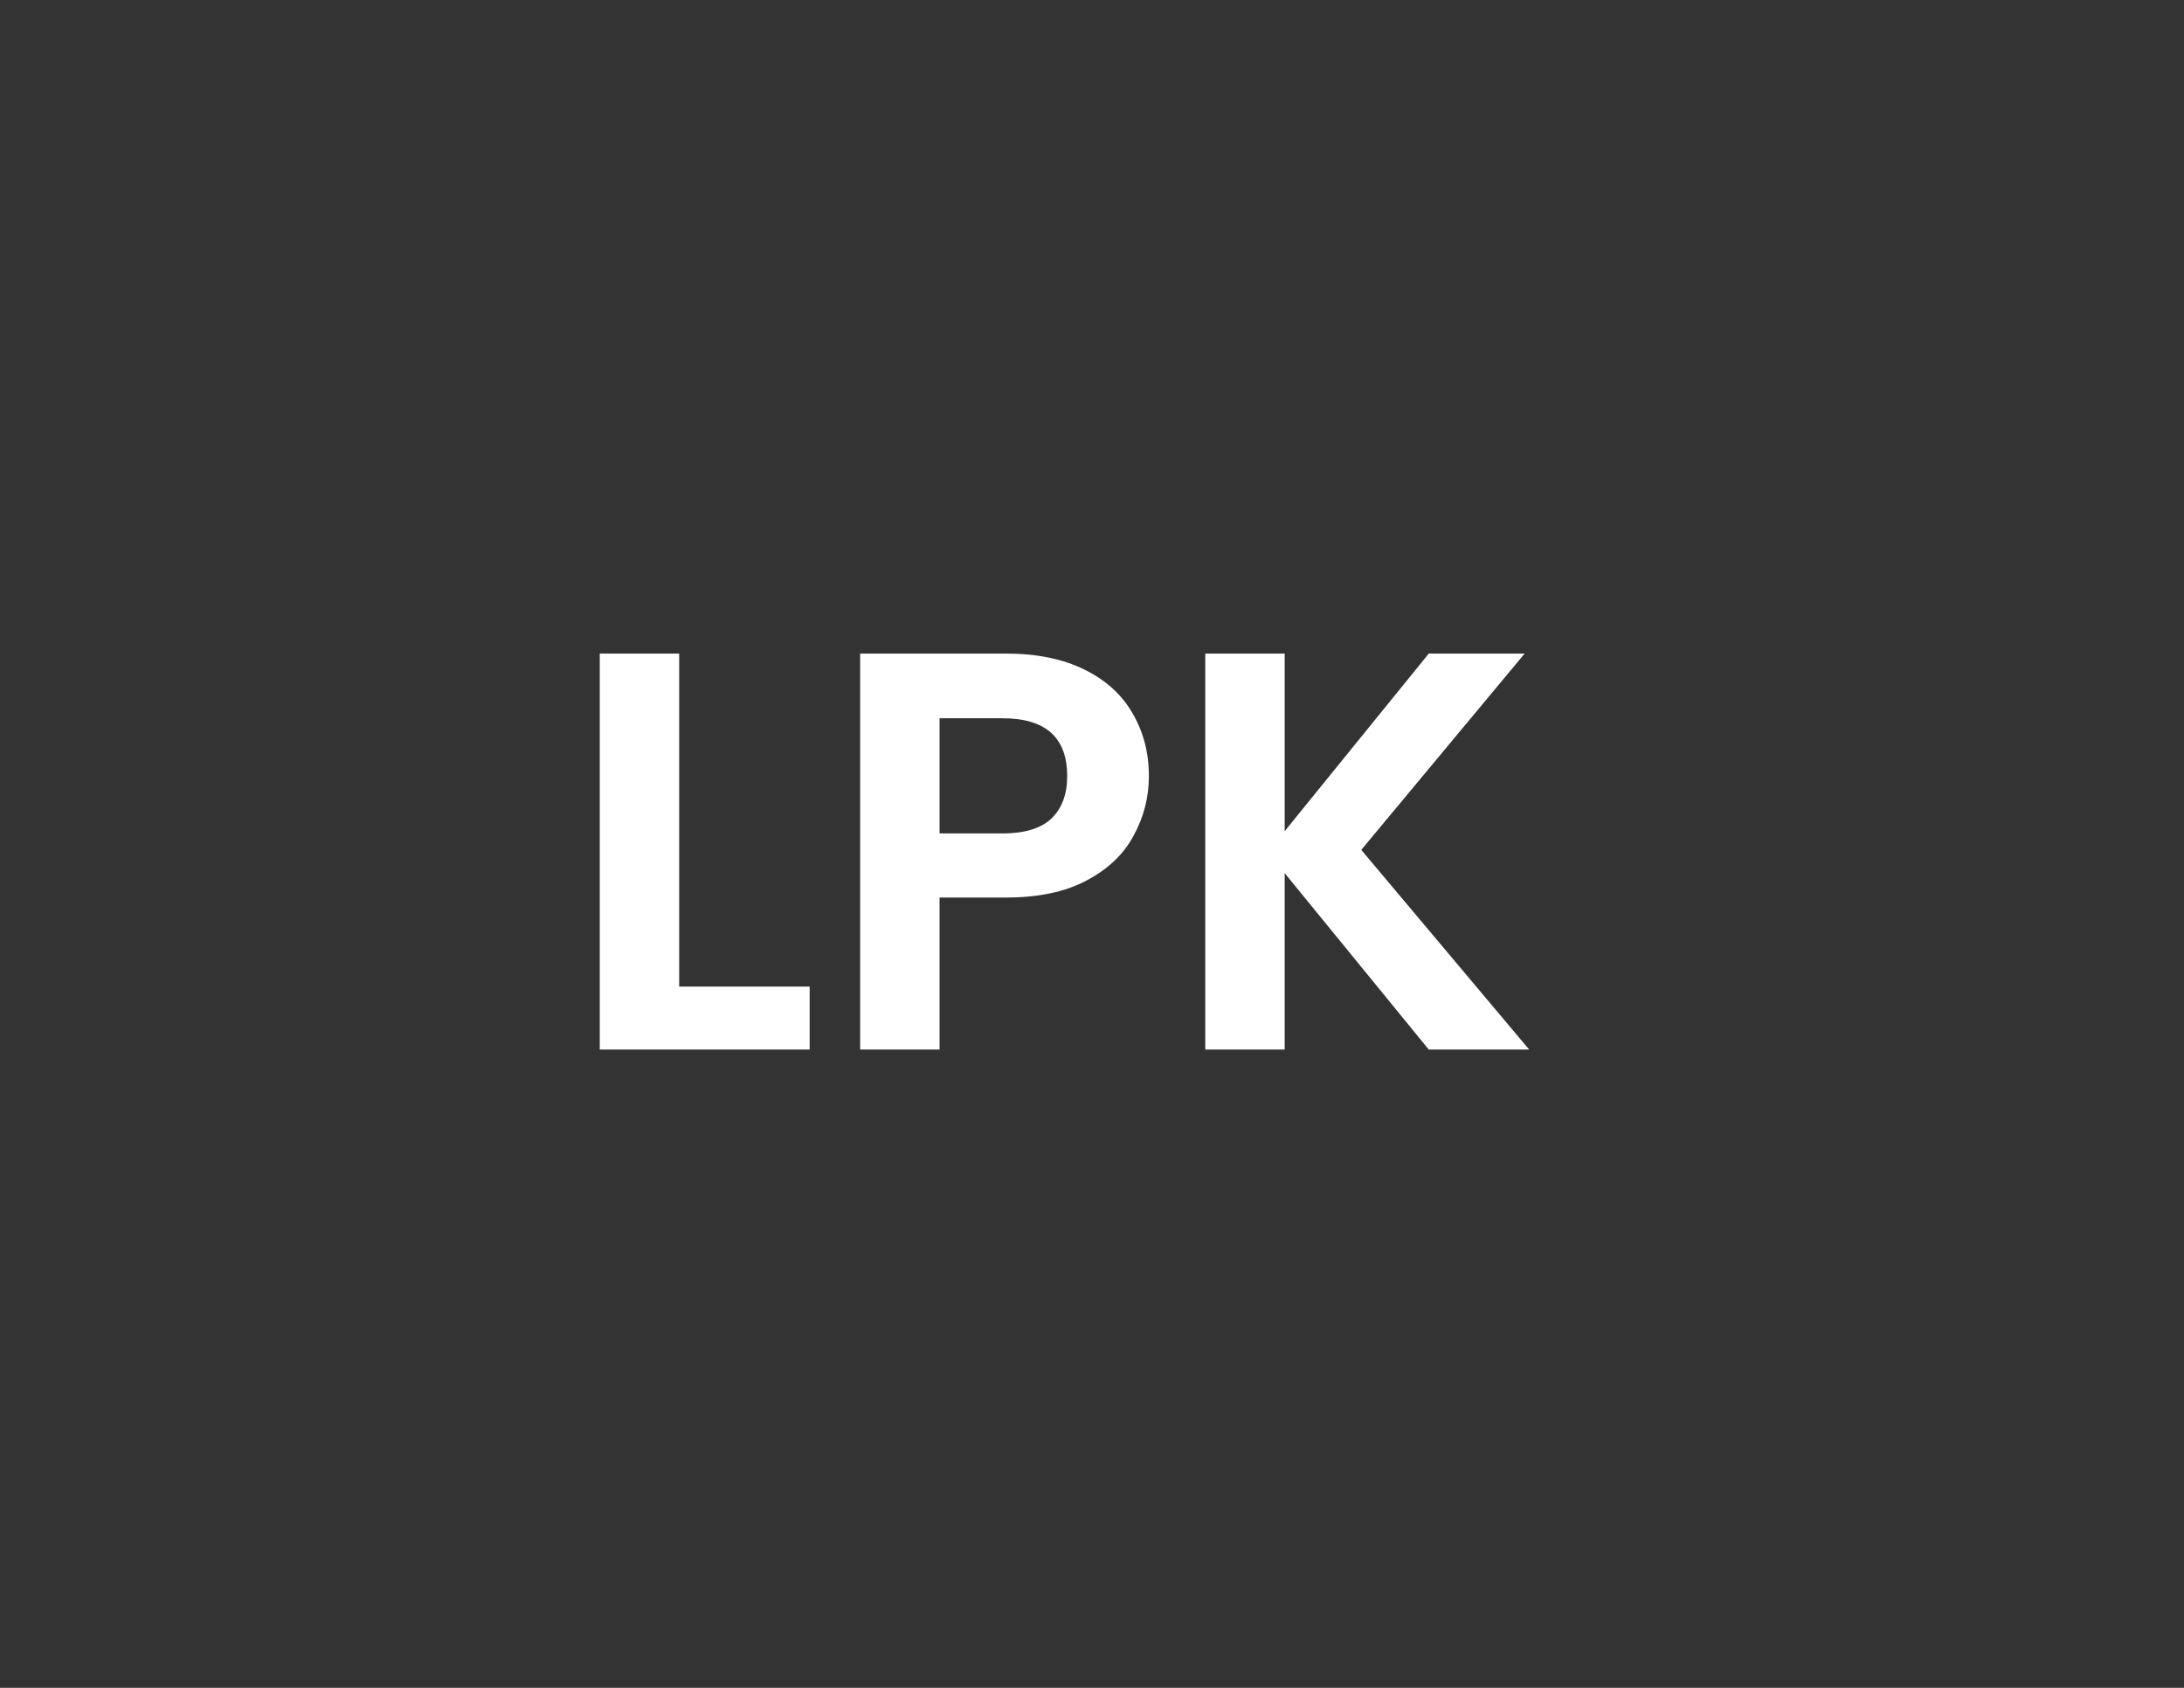 <svg width="154" height="119" viewBox="0 0 154 119" fill="none" xmlns="http://www.w3.org/2000/svg">
<rect x="0" y="0" width="154" height="119" fill="#333333" stroke="none"/>
<path d="M47.891 69.56H57.091V74H42.291V46.08H47.891V69.56ZM81.011 54.72C81.011 56.213 80.651 57.613 79.931 58.92C79.237 60.227 78.131 61.28 76.611 62.08C75.117 62.88 73.224 63.28 70.931 63.28H66.251V74H60.651V46.08H70.931C73.091 46.08 74.931 46.453 76.451 47.2C77.971 47.947 79.104 48.973 79.851 50.28C80.624 51.587 81.011 53.067 81.011 54.72ZM70.691 58.76C72.237 58.76 73.384 58.413 74.131 57.72C74.877 57 75.251 56 75.251 54.72C75.251 52 73.731 50.64 70.691 50.64H66.251V58.76H70.691ZM100.747 74L90.587 61.56V74H84.987V46.08H90.587V58.6L100.747 46.08H107.507L95.987 59.92L107.827 74H100.747Z" fill="white"/>
</svg>

